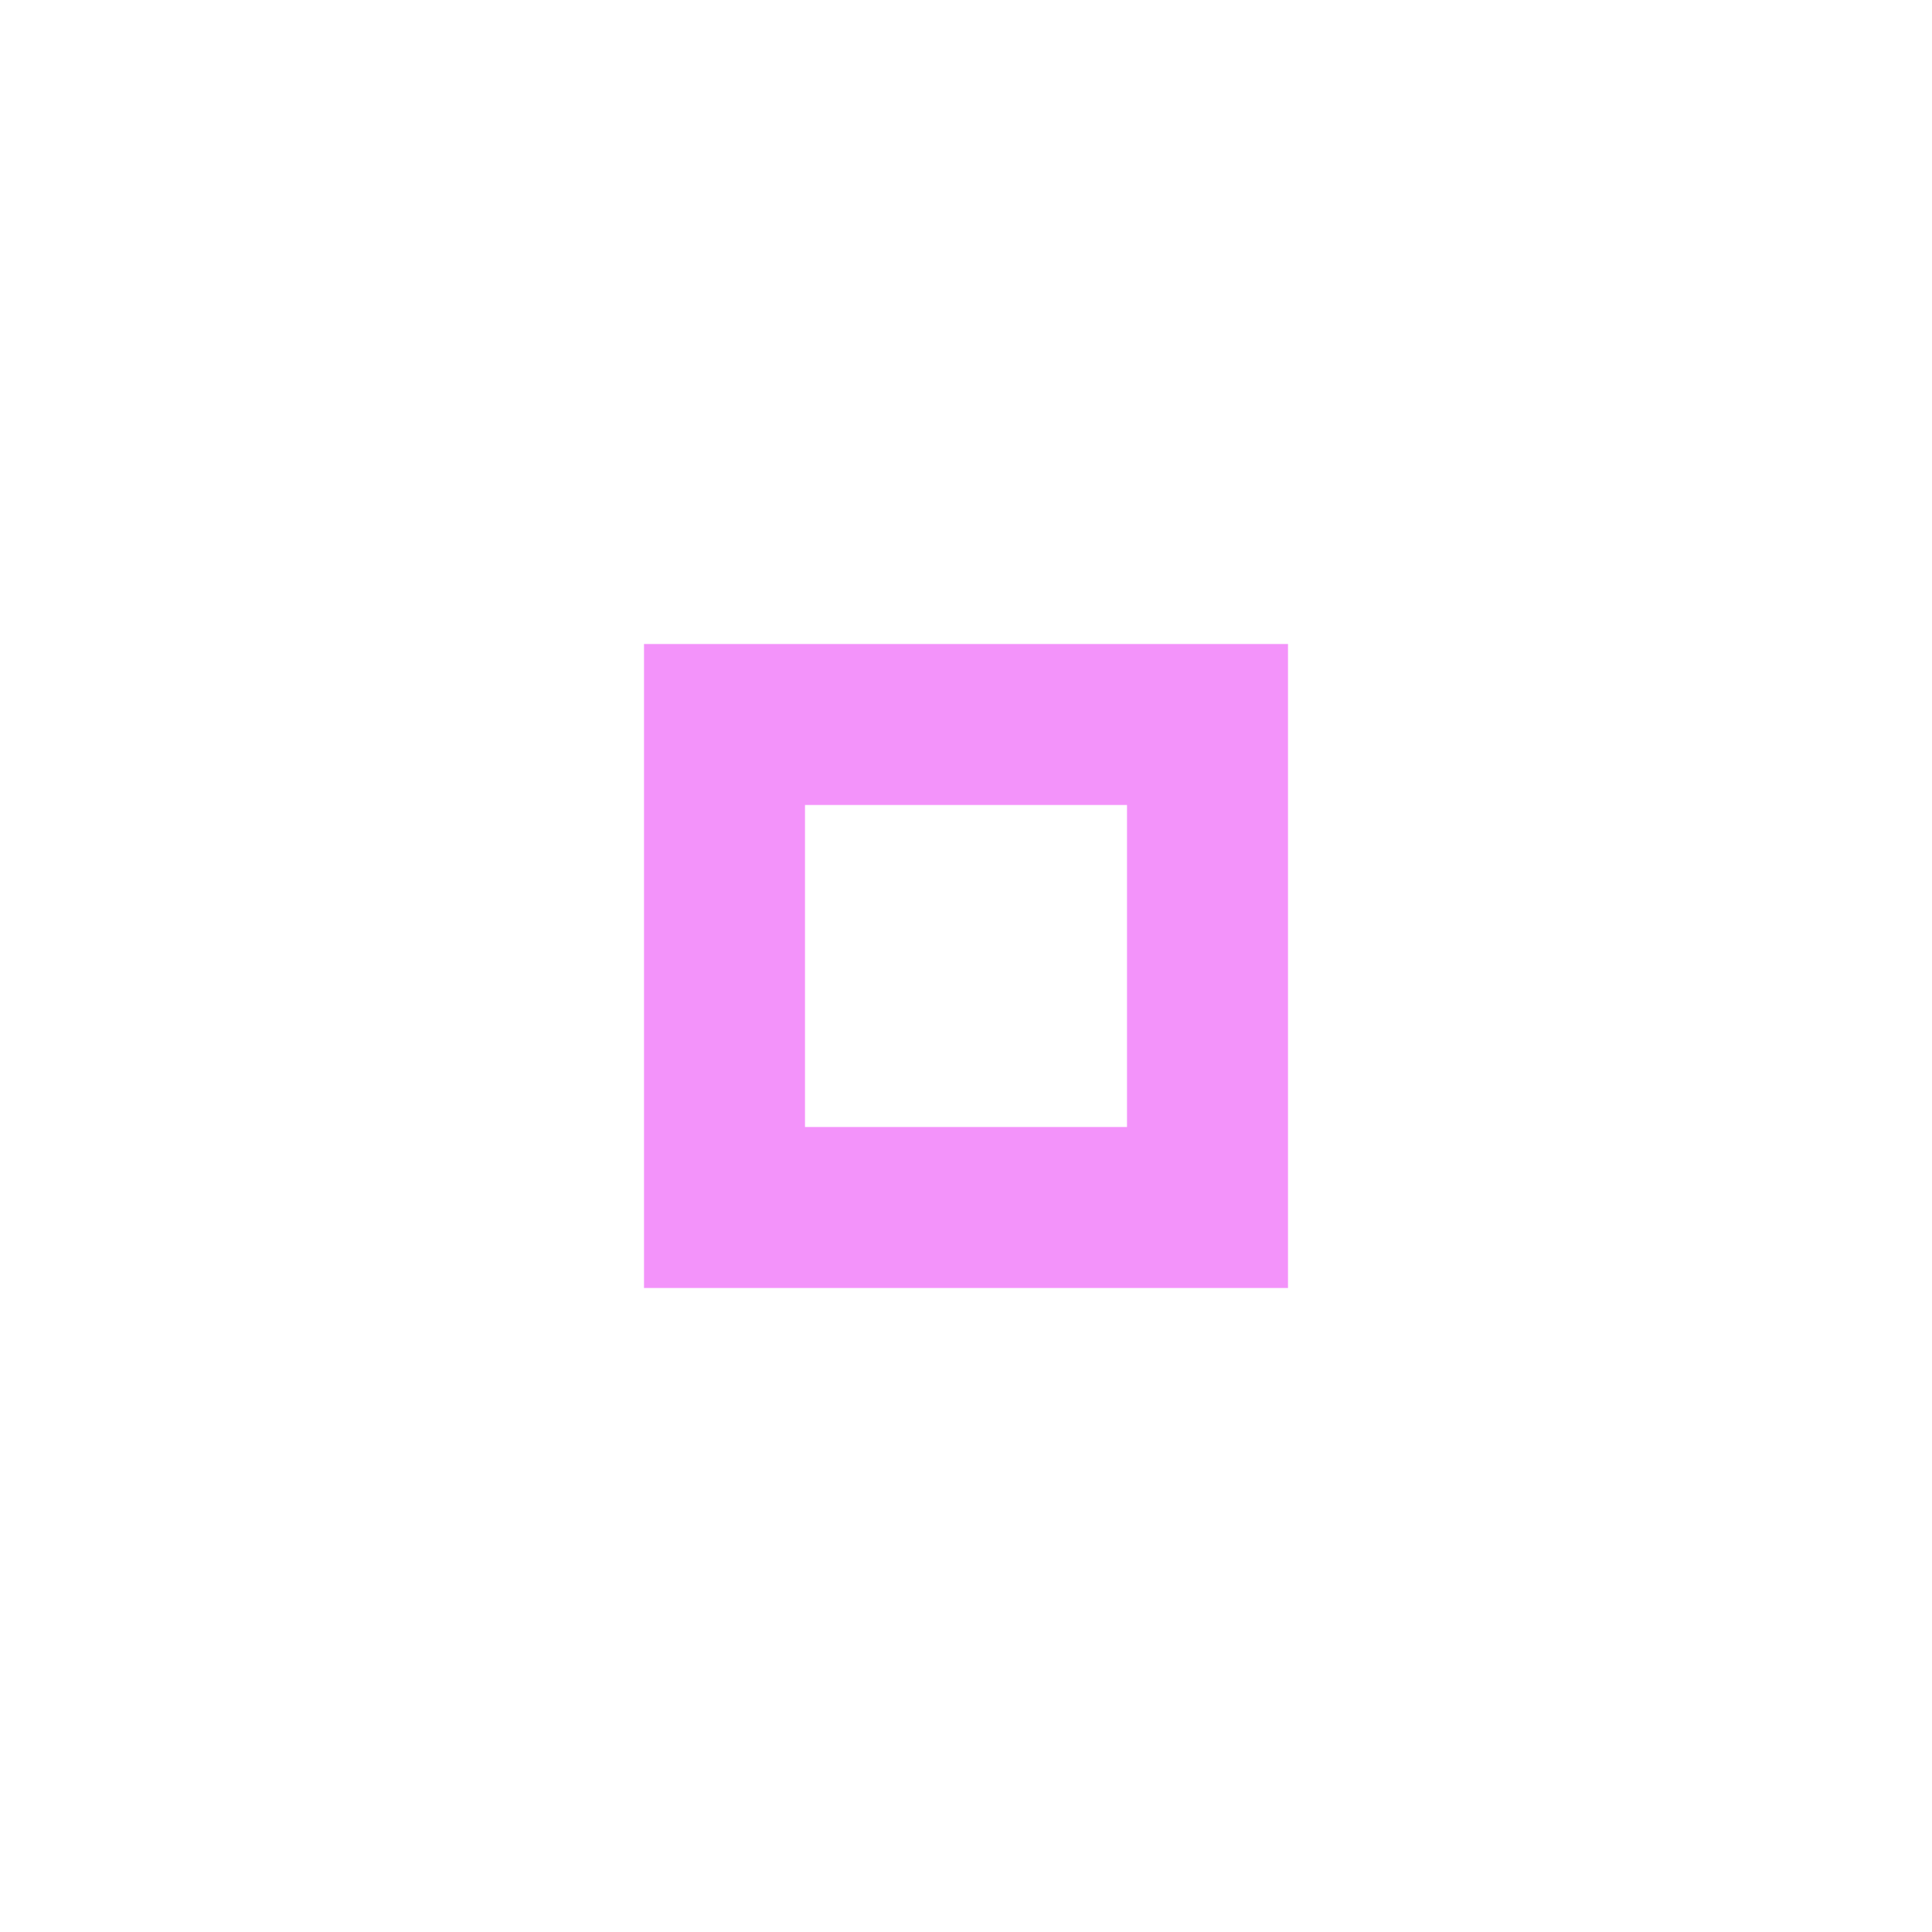 <?xml version="1.0" encoding="utf-8"?><svg version="1.1" xmlns="http://www.w3.org/2000/svg" xmlns:xlink="http://www.w3.org/1999/xlink" x="0px" y="0px" width="24px" height="24px" viewBox="0 0 24 24" xml:space="preserve"><path fill="#ee6ff8" opacity="0.75" d="M14,14h-4v-4h4V14z M16,8H8v8h8V8z"/></svg>
